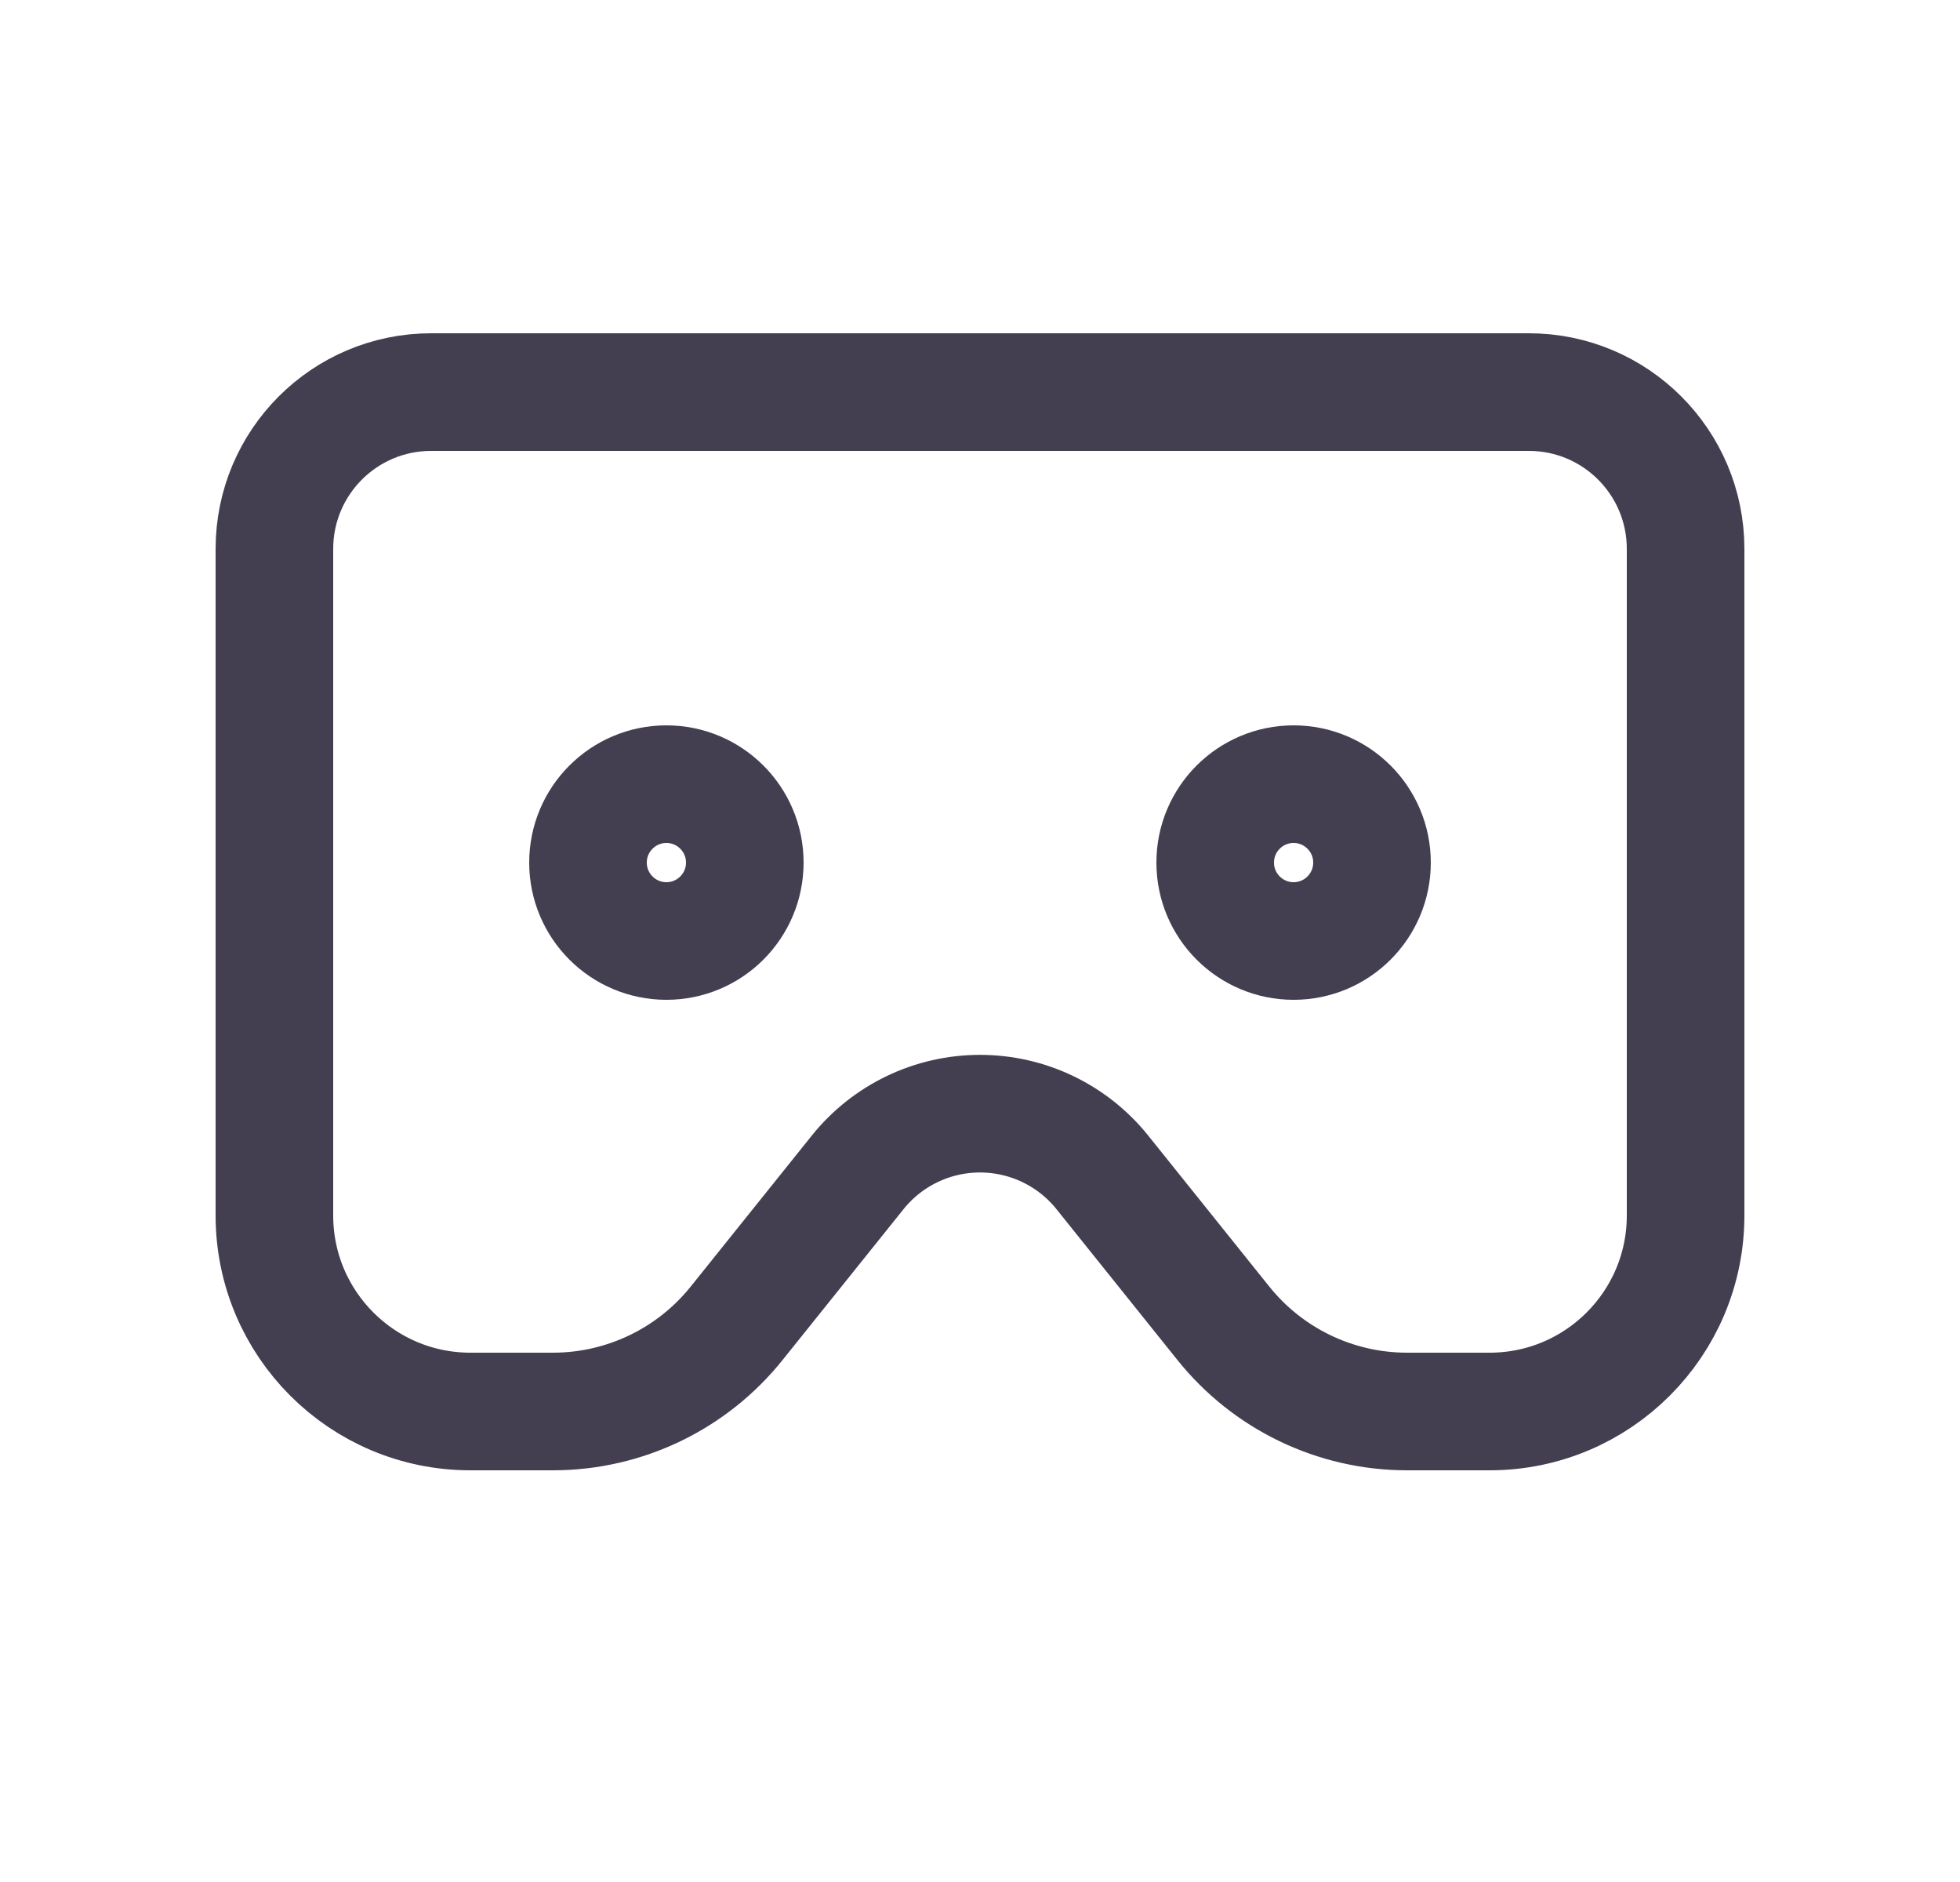 <svg width="25" height="24" viewBox="0 0 25 24" fill="none" xmlns="http://www.w3.org/2000/svg">
<path fill-rule="evenodd" clip-rule="evenodd" d="M3.5 7V15.5C3.5 16.881 4.619 18 6 18H7.06C7.971 17.998 8.832 17.582 9.4 16.87L10.94 14.95C11.32 14.477 11.893 14.202 12.5 14.202C13.107 14.202 13.68 14.477 14.06 14.95L15.6 16.87C16.168 17.582 17.029 17.998 17.94 18H19C20.381 18 21.5 16.881 21.5 15.5V7C21.5 5.895 20.605 5 19.5 5H5.5C4.395 5 3.5 5.895 3.5 7Z" stroke="#2F2B3D" stroke-opacity="0.9" stroke-width="1.5" stroke-linecap="round" stroke-linejoin="round"/>
<circle cx="8.5" cy="11" r="1" stroke="#2F2B3D" stroke-opacity="0.9" stroke-width="1.5" stroke-linecap="round" stroke-linejoin="round"/>
<circle cx="16.5" cy="11" r="1" stroke="#2F2B3D" stroke-opacity="0.9" stroke-width="1.5" stroke-linecap="round" stroke-linejoin="round"/>
</svg>
